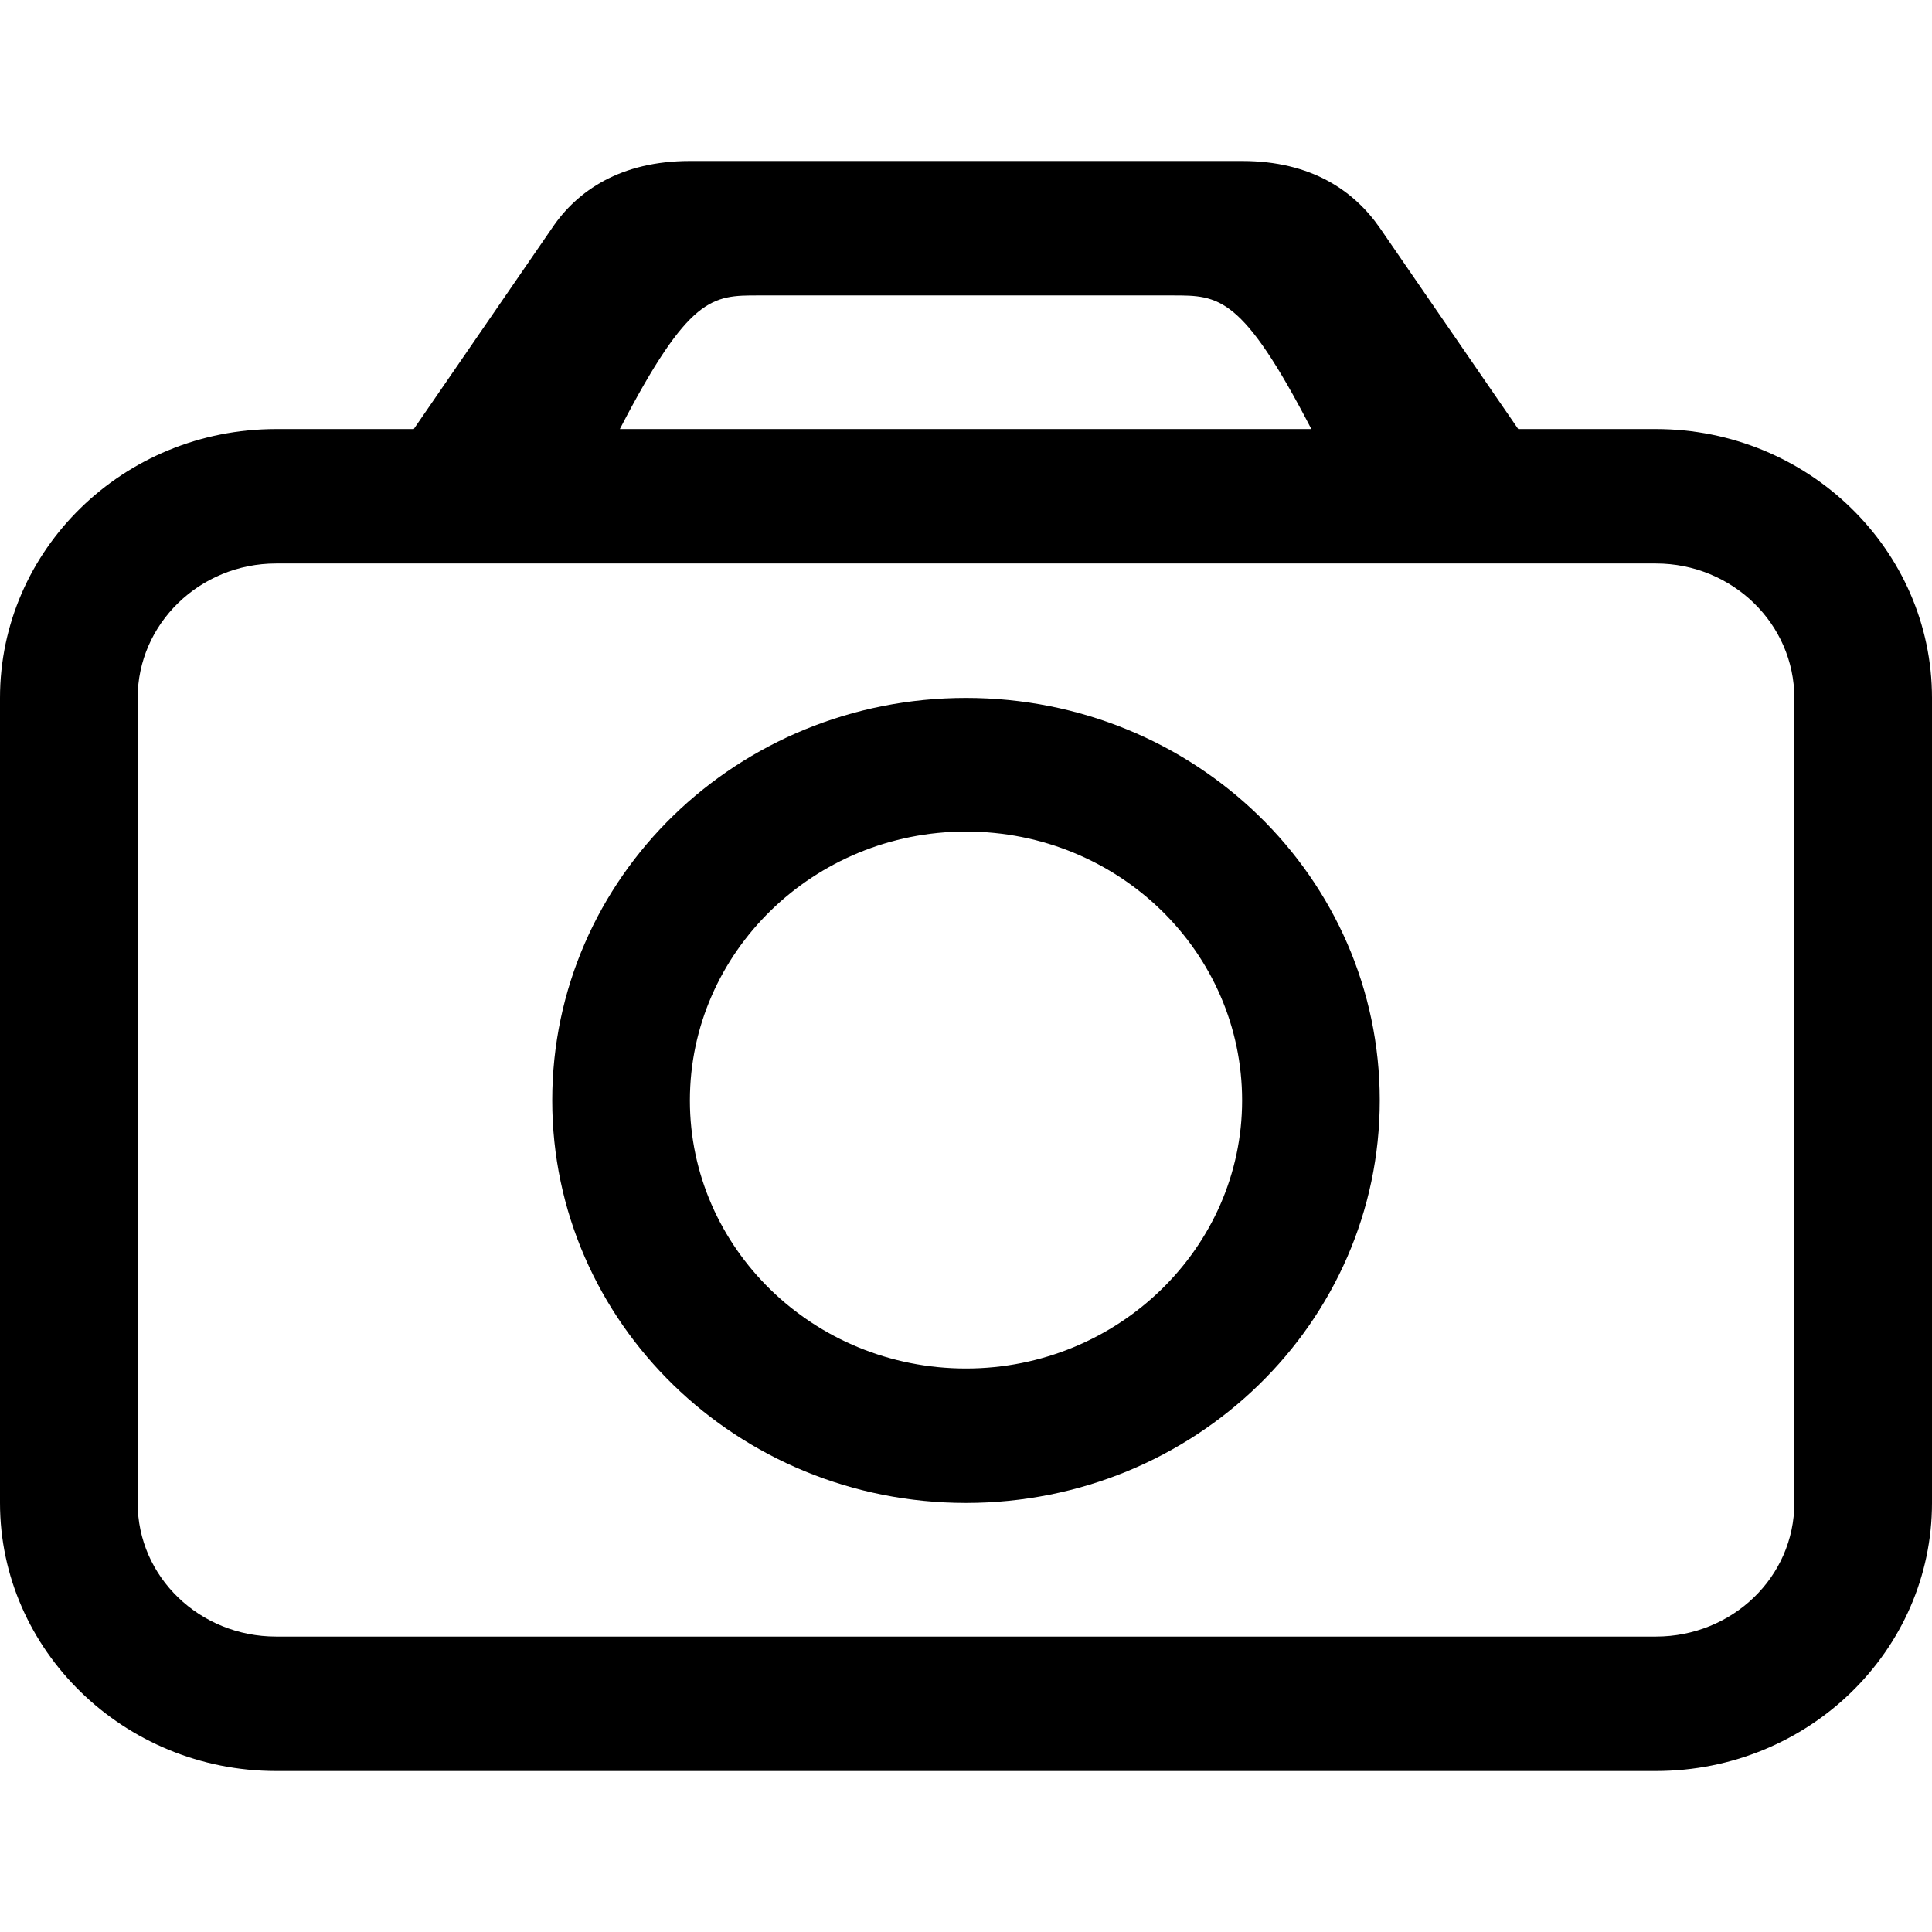 <svg width="24" height="24" viewBox="0 0 24 24" xmlns="http://www.w3.org/2000/svg"><title>camera</title><path d="M22.29 18.67c0 .92-.77 1.66-1.72 1.66H3.43c-.95 0-1.72-.74-1.72-1.66v-10c0-.92.77-1.67 1.72-1.67h17.14c.95 0 1.72.75 1.72 1.67v10zm-12.86-15h5.14c.57 0 .86 0 1.72 1.66H7.7c.86-1.66 1.15-1.66 1.72-1.66zm11.14 1.66h-1.71l-1.72-2.5c-.32-.46-.85-.83-1.71-.83H8.57c-.86 0-1.4.37-1.71.83l-1.72 2.5H3.43C1.53 5.33 0 6.83 0 8.67v10C0 20.5 1.54 22 3.43 22h17.14c1.9 0 3.43-1.5 3.43-3.33v-10c0-1.84-1.54-3.34-3.43-3.34zM12 17c-1.9 0-3.43-1.5-3.43-3.33 0-1.84 1.54-3.34 3.43-3.34 1.9 0 3.43 1.5 3.43 3.34C15.43 15.5 13.89 17 12 17zm0-8.33c-2.84 0-5.14 2.23-5.14 5 0 2.76 2.3 5 5.14 5s5.14-2.24 5.14-5c0-2.77-2.3-5-5.14-5z" fill-rule="evenodd"/></svg>